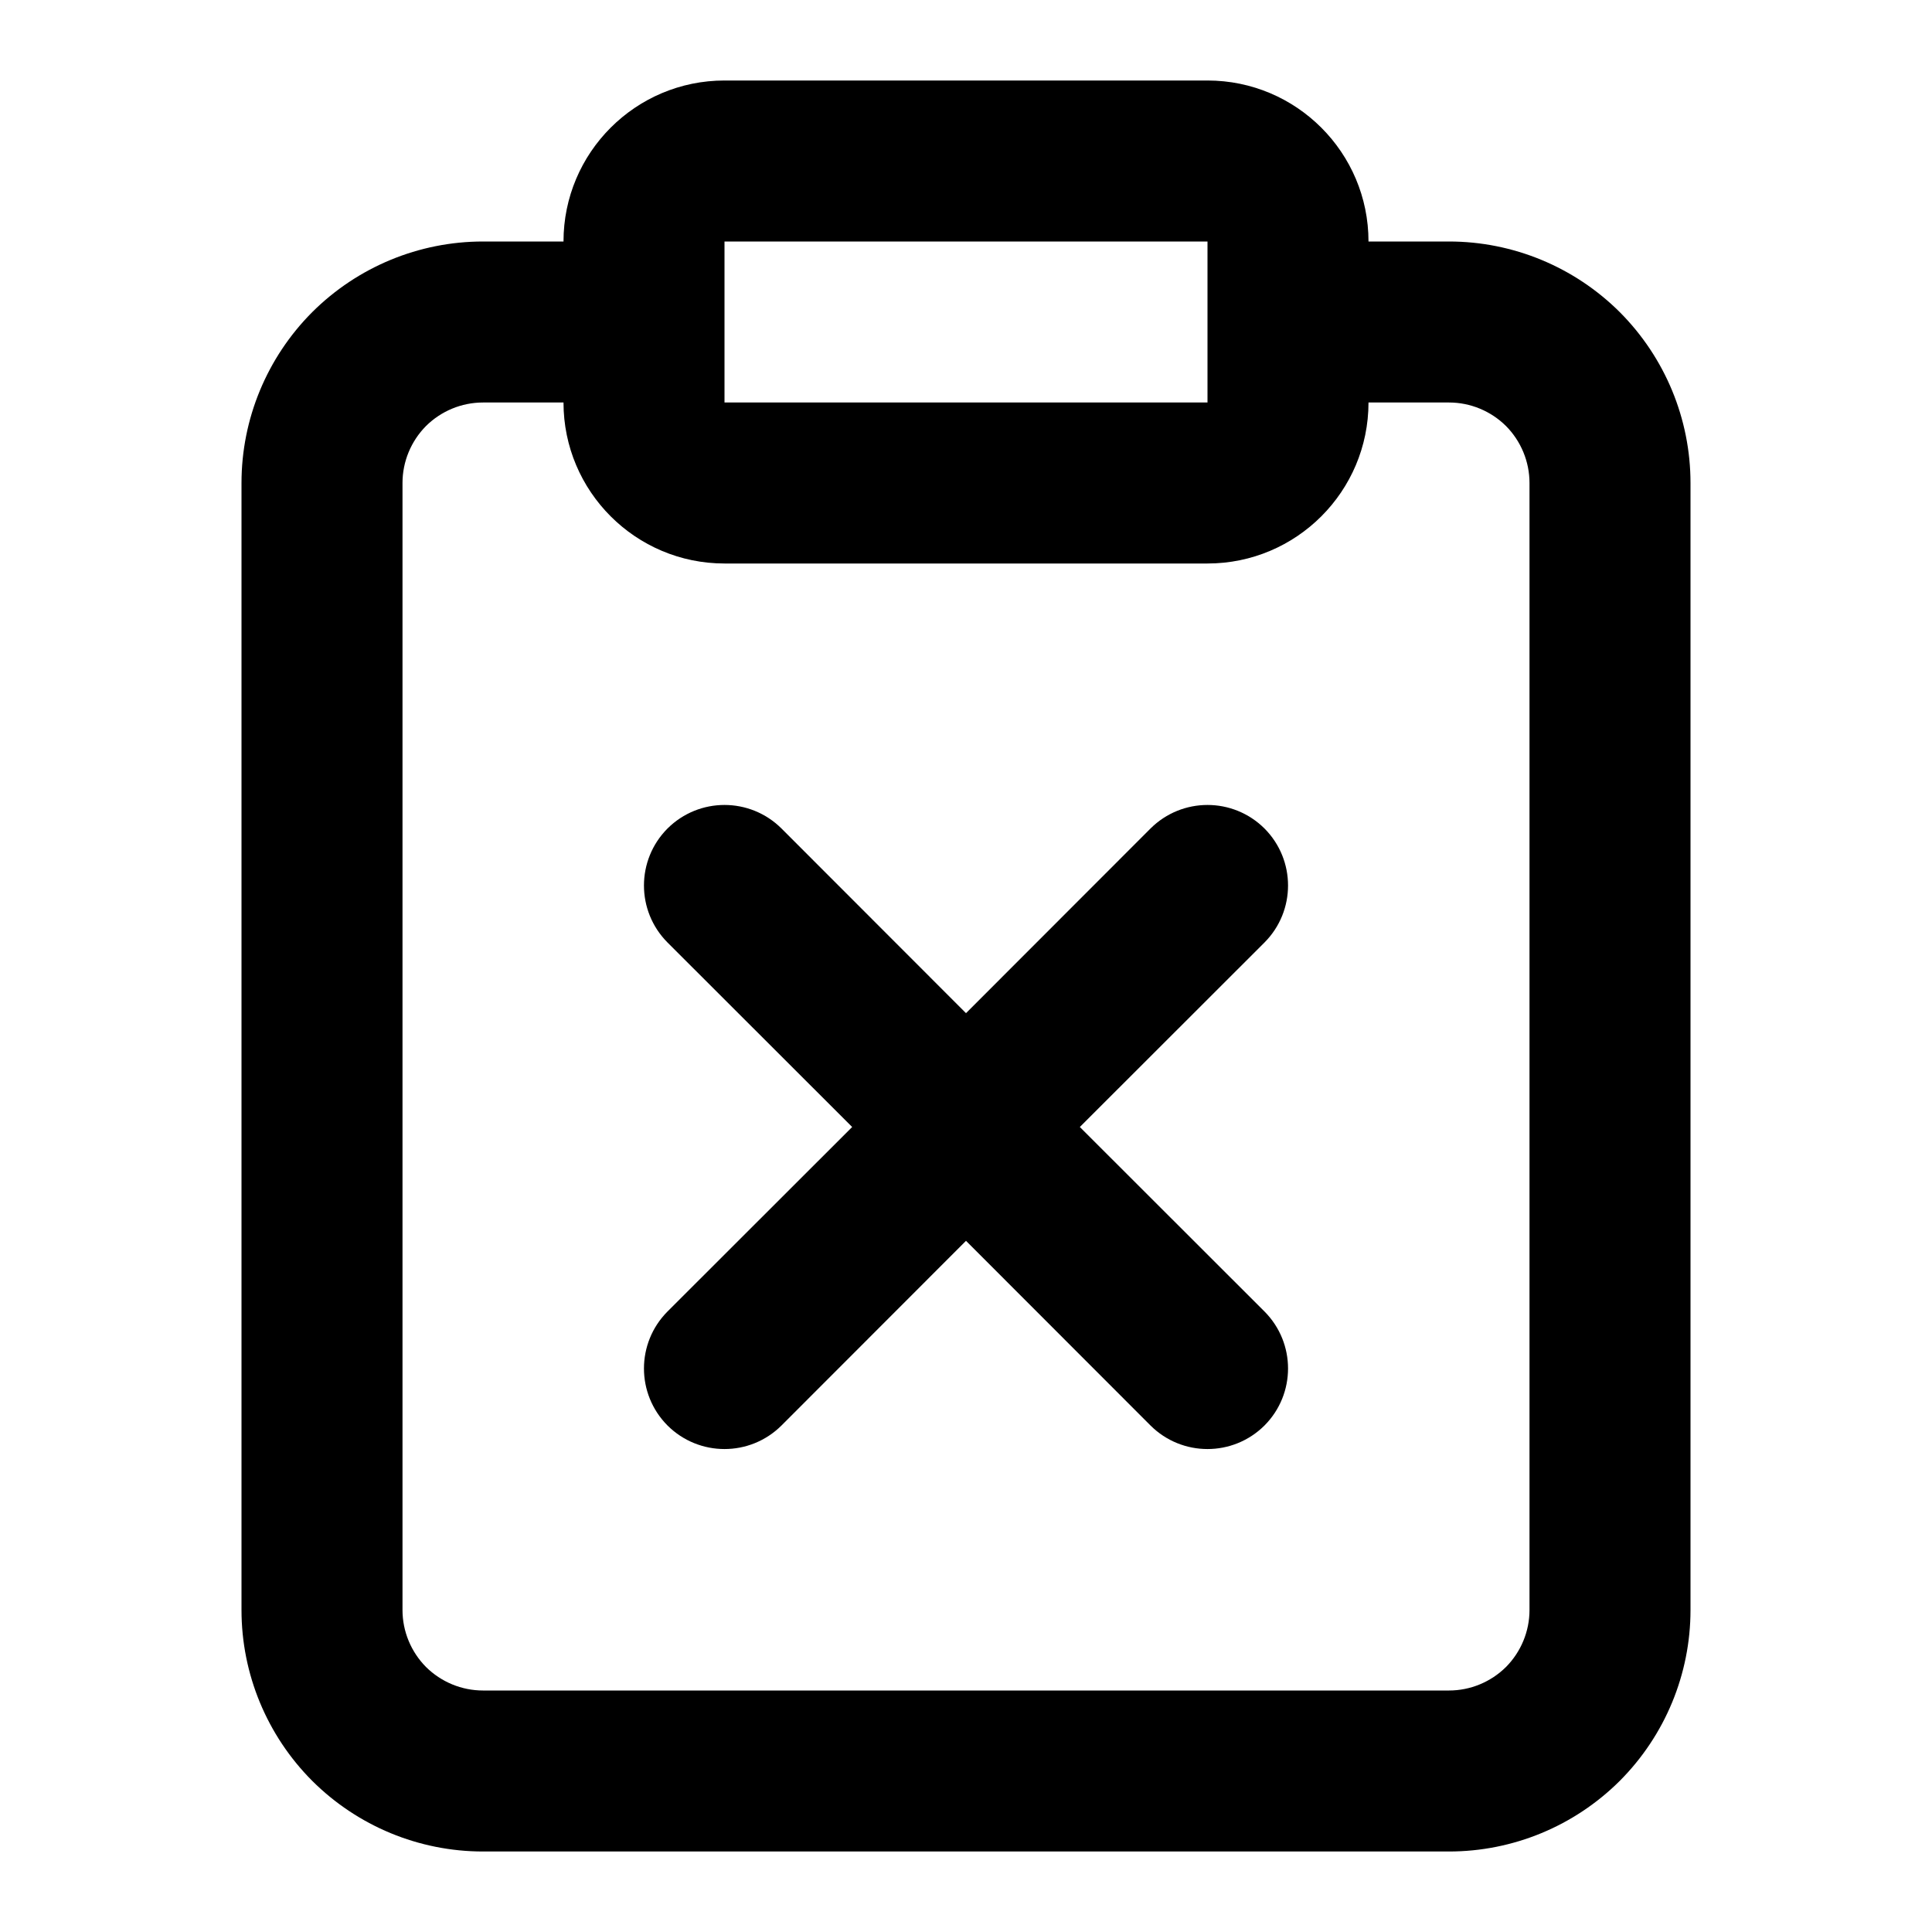 <svg width="12" height="12" viewBox="0 0 12 12" fill="none" xmlns="http://www.w3.org/2000/svg">
<path fill-rule="evenodd" clip-rule="evenodd" d="M4.5 0.5C3.948 0.5 3.5 0.948 3.5 1.5H3C2.602 1.5 2.221 1.658 1.939 1.939C1.658 2.221 1.5 2.602 1.5 3V10C1.5 10.398 1.658 10.779 1.939 11.061C2.221 11.342 2.602 11.5 3 11.5H9C9.398 11.5 9.779 11.342 10.061 11.061C10.342 10.779 10.5 10.398 10.5 10V3C10.5 2.602 10.342 2.221 10.061 1.939C9.779 1.658 9.398 1.5 9 1.5H8.5C8.5 0.948 8.052 0.5 7.5 0.5H4.5ZM7.5 1.5H4.5V2.5H7.5V1.5ZM7.5 3.5C8.052 3.5 8.5 3.052 8.5 2.5H9C9.133 2.5 9.26 2.553 9.354 2.646C9.447 2.74 9.5 2.867 9.5 3V10C9.5 10.133 9.447 10.26 9.354 10.354C9.26 10.447 9.133 10.5 9 10.5H3C2.867 10.5 2.74 10.447 2.646 10.354C2.553 10.26 2.5 10.133 2.5 10V3C2.5 2.867 2.553 2.74 2.646 2.646C2.74 2.553 2.867 2.5 3 2.5H3.5C3.5 3.052 3.948 3.5 4.5 3.5H7.5Z" fill="black"/>
<path d="M7.854 5.854C8.049 5.658 8.049 5.342 7.854 5.146C7.658 4.951 7.342 4.951 7.146 5.146L6 6.293L4.854 5.146C4.658 4.951 4.342 4.951 4.146 5.146C3.951 5.342 3.951 5.658 4.146 5.854L5.293 7L4.146 8.146C3.951 8.342 3.951 8.658 4.146 8.854C4.342 9.049 4.658 9.049 4.854 8.854L6 7.707L7.146 8.854C7.342 9.049 7.658 9.049 7.854 8.854C8.049 8.658 8.049 8.342 7.854 8.146L6.707 7L7.854 5.854Z" fill="black"/>
</svg>

